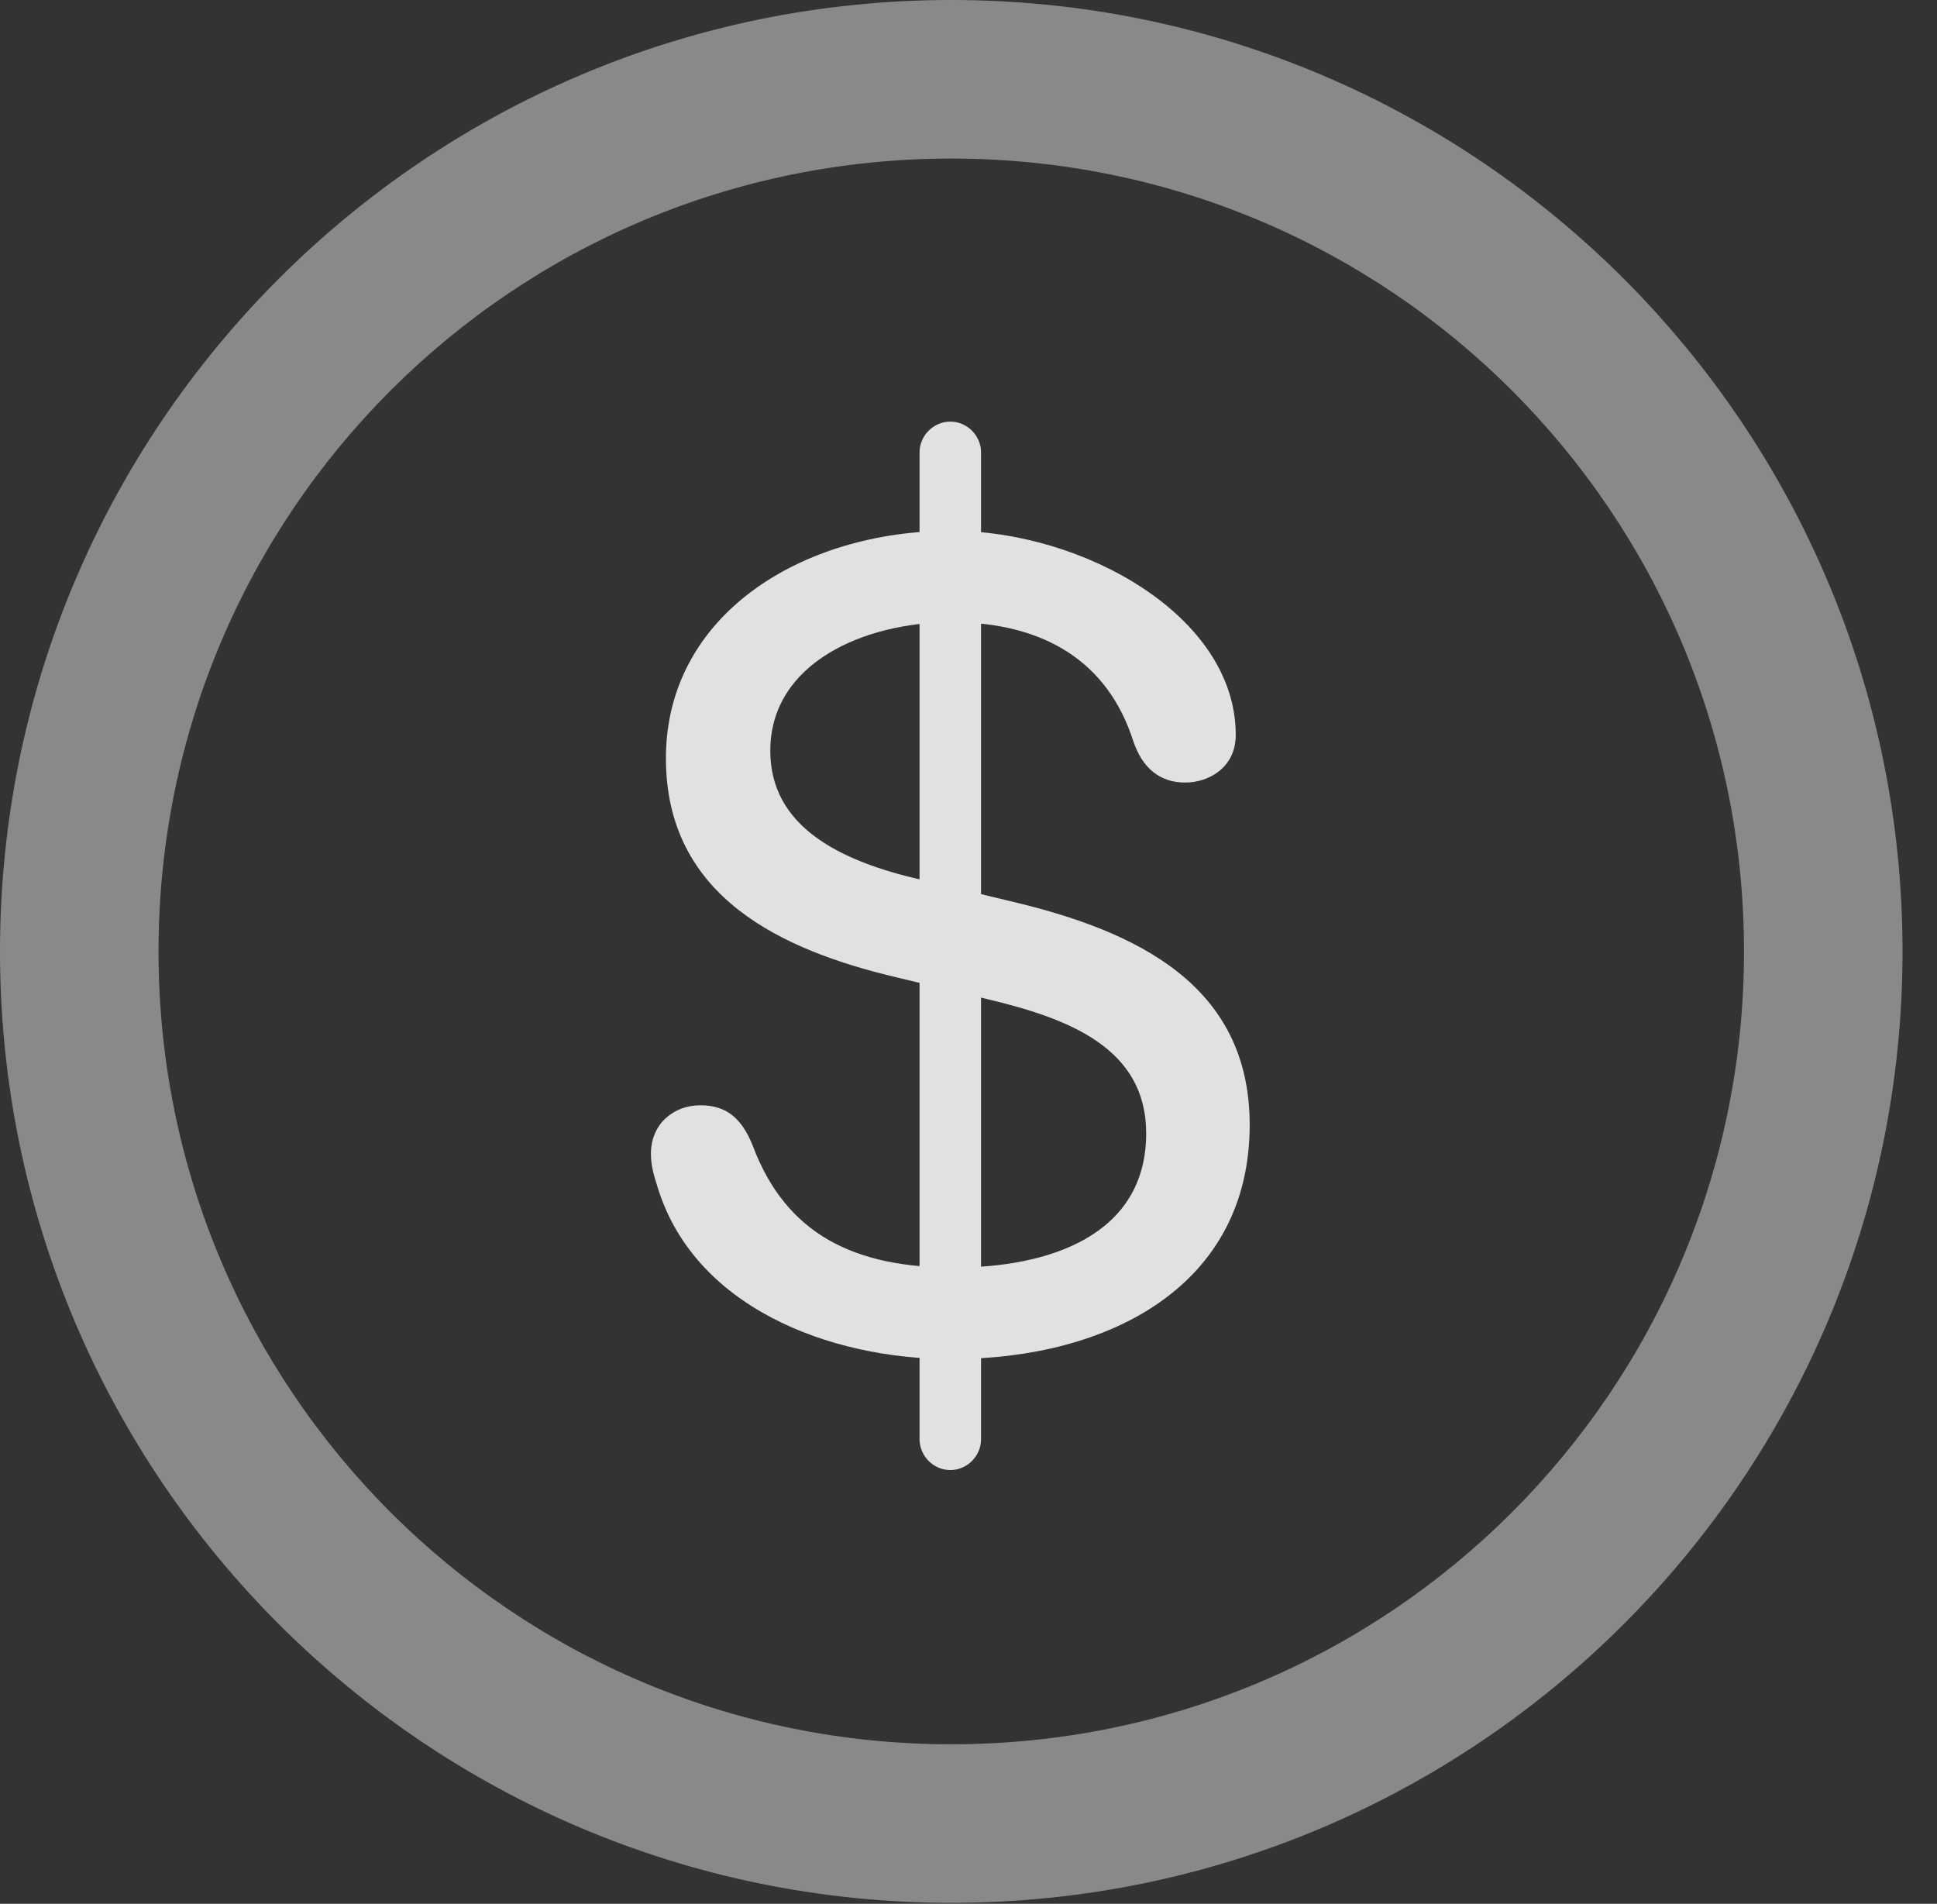 <?xml version="1.0" encoding="UTF-8"?>
<!--Generator: Apple Native CoreSVG 341-->
<!DOCTYPE svg
PUBLIC "-//W3C//DTD SVG 1.1//EN"
       "http://www.w3.org/Graphics/SVG/1.1/DTD/svg11.dtd">
<svg version="1.1" xmlns="http://www.w3.org/2000/svg" xmlns:xlink="http://www.w3.org/1999/xlink" viewBox="0 0 20.283 19.932">
 <rect x="0" y="0" width="20.283" height="19.932" fill="#333333" stroke="none"/>
 <g>
  <rect height="19.932" opacity="0" width="20.283" x="0" y="0"/>
  <path d="M9.961 19.922C15.459 19.922 19.922 15.459 19.922 9.961C19.922 4.463 15.459 0 9.961 0C4.463 0 0 4.463 0 9.961C0 15.459 4.463 19.922 9.961 19.922ZM9.961 18.262C5.371 18.262 1.66 14.551 1.66 9.961C1.66 5.371 5.371 1.66 9.961 1.66C14.551 1.66 18.262 5.371 18.262 9.961C18.262 14.551 14.551 18.262 9.961 18.262Z" fill="white" fill-opacity="0.425"/>
  <path d="M9.961 14.229C11.621 14.229 13.086 13.457 13.086 11.777C13.086 10.312 11.904 9.746 10.576 9.434L9.639 9.209C8.789 9.014 8.066 8.652 8.066 7.861C8.066 6.934 9.062 6.514 9.961 6.514C10.938 6.514 11.602 6.934 11.865 7.754C11.963 8.047 12.148 8.193 12.412 8.193C12.656 8.193 12.94 8.037 12.94 7.695C12.94 6.445 11.338 5.557 9.961 5.557C8.398 5.557 6.973 6.436 6.973 7.939C6.973 9.395 8.193 9.951 9.395 10.234L10.332 10.459C11.201 10.664 12.002 10.977 12.002 11.865C12.002 12.94 10.977 13.271 9.99 13.271C8.955 13.271 8.232 12.93 7.881 11.992C7.764 11.699 7.598 11.572 7.334 11.572C7.051 11.572 6.816 11.768 6.816 12.08C6.816 12.178 6.836 12.275 6.875 12.393C7.246 13.682 8.682 14.229 9.961 14.229ZM9.951 15.391C10.127 15.391 10.273 15.244 10.273 15.068L10.273 4.736C10.273 4.561 10.127 4.414 9.951 4.414C9.775 4.414 9.629 4.561 9.629 4.736L9.629 15.068C9.629 15.244 9.775 15.391 9.951 15.391Z" fill="white" fill-opacity="0.85"/>
 </g>
</svg>

